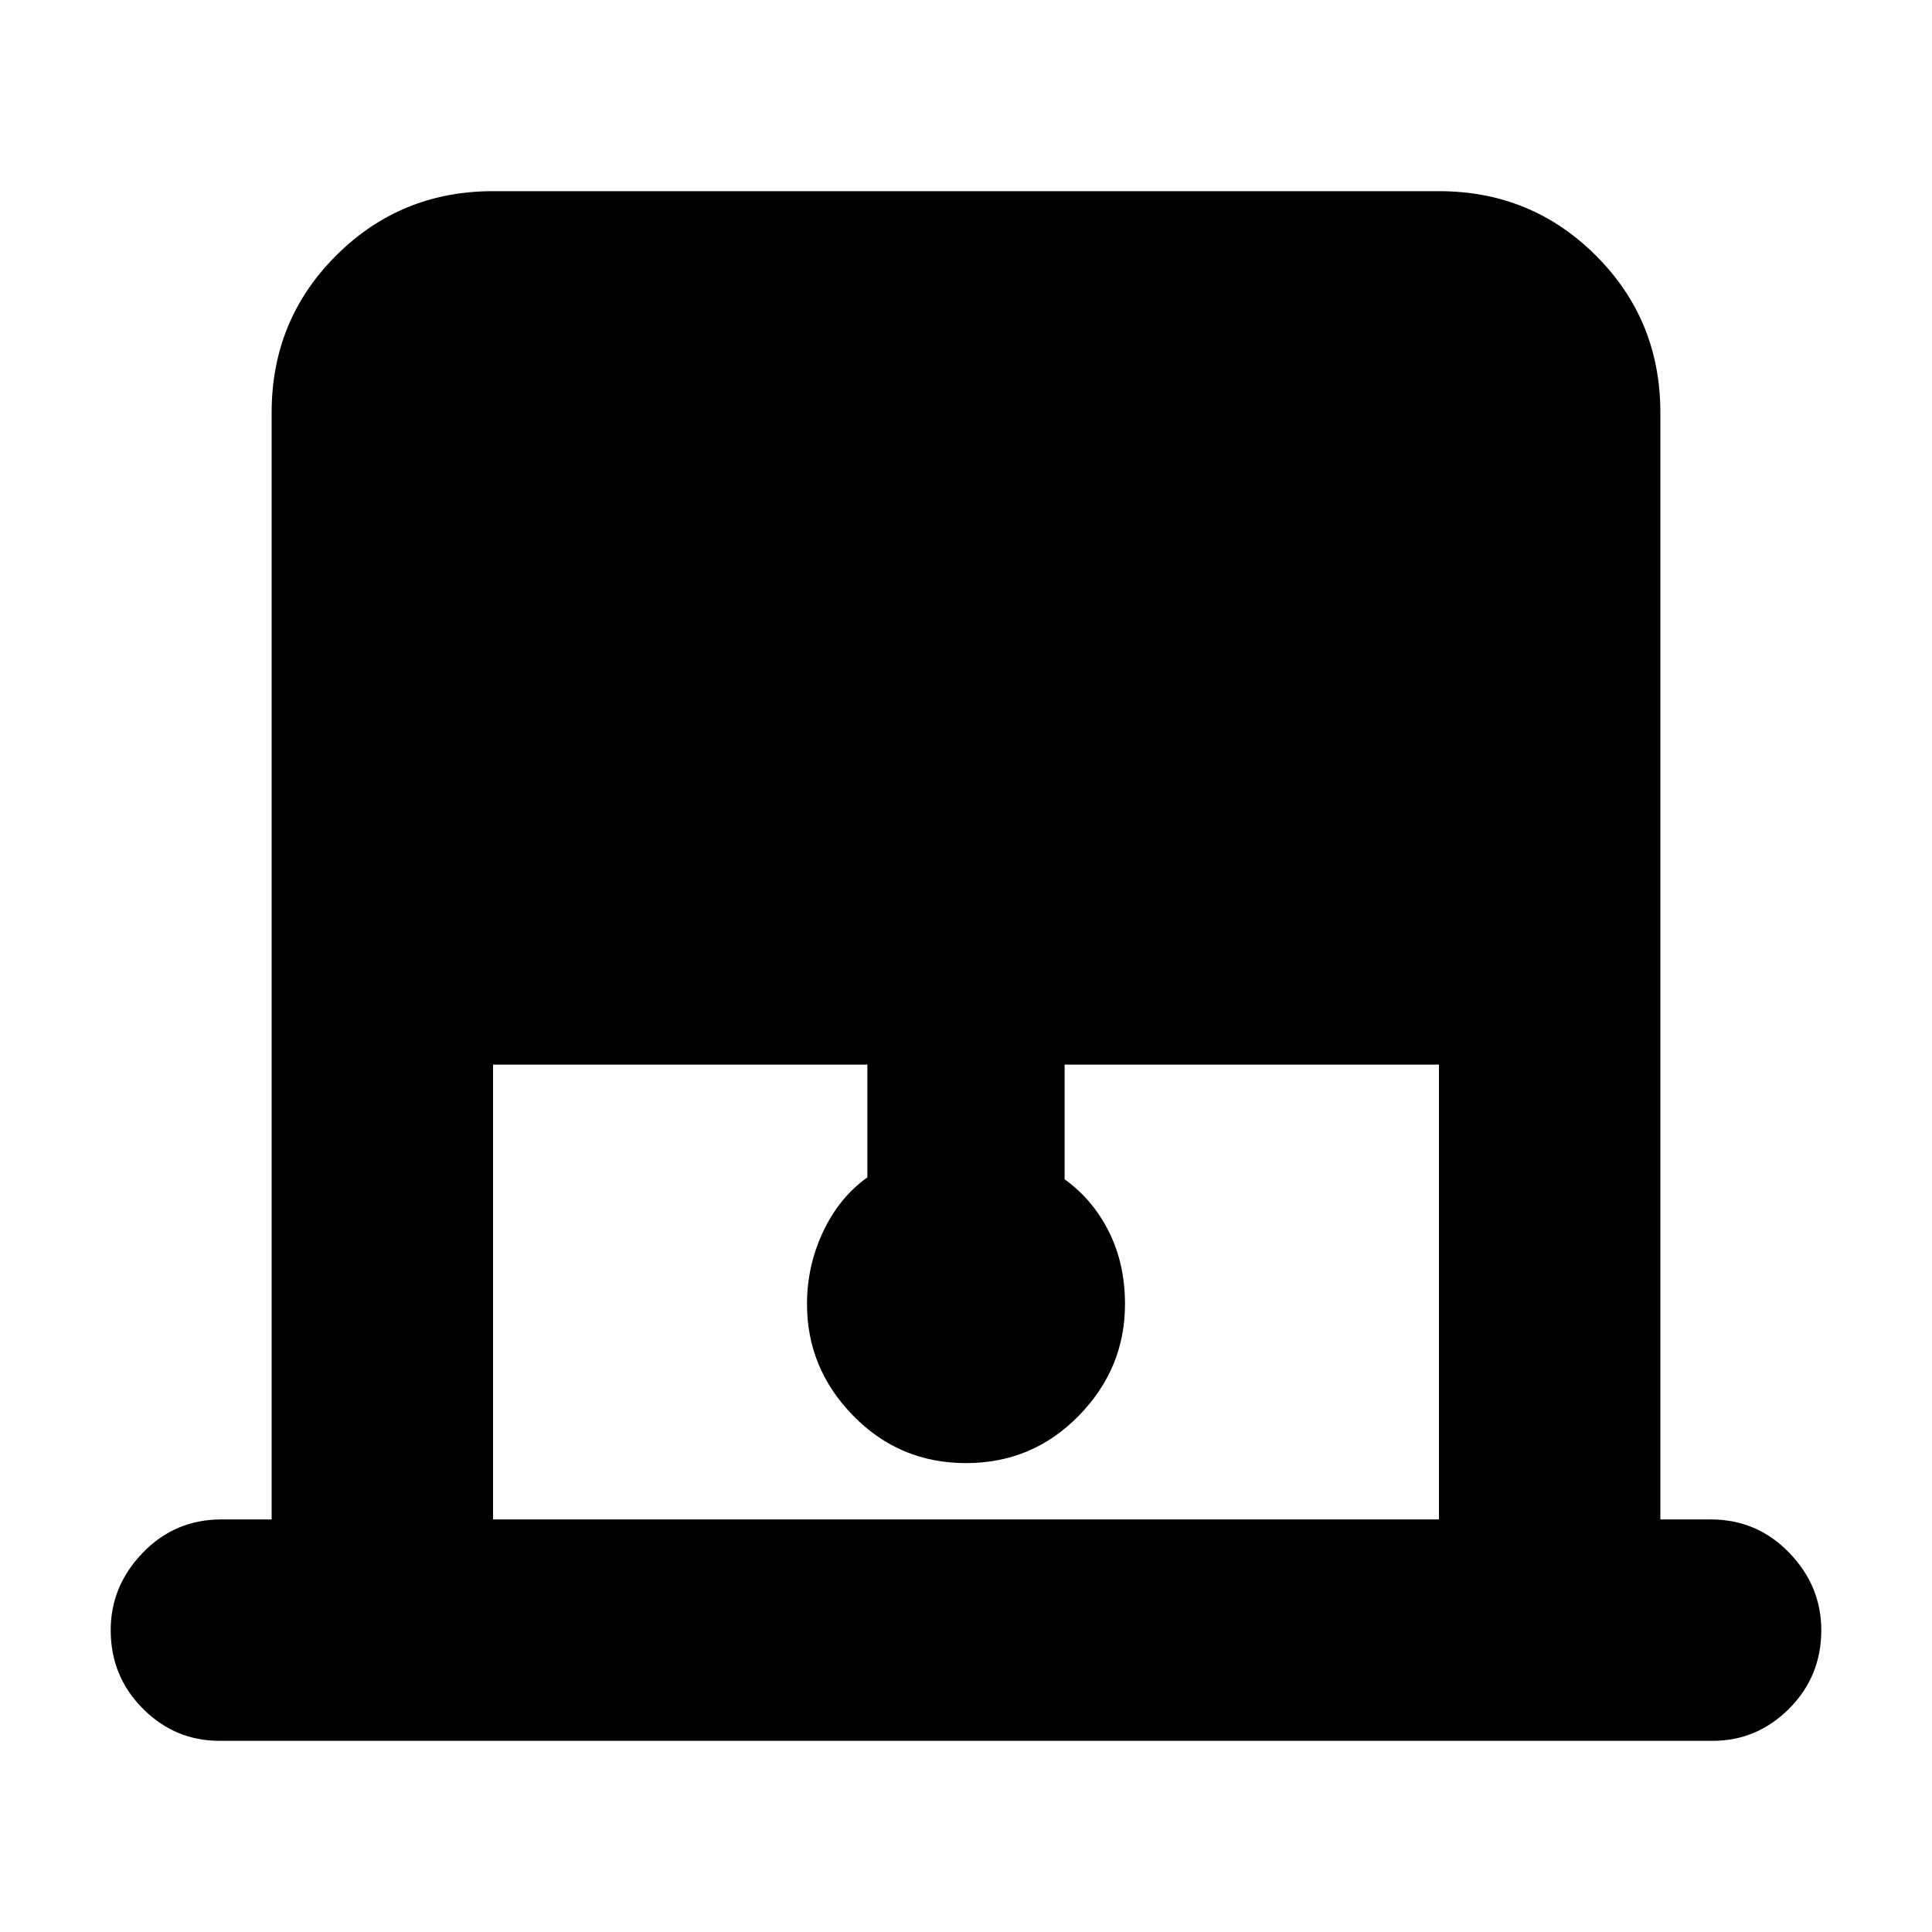 <svg xmlns="http://www.w3.org/2000/svg" height="20" width="20"><path d="M5.104 15.729h9.792v-4.708h-3.875v1.187q.291.209.458.542.167.333.167.75 0 .667-.479 1.156-.479.49-1.167.49-.688 0-1.167-.49-.479-.489-.479-1.156 0-.396.167-.75t.458-.562v-1.167H5.104Zm-2.833 2.292q-.459 0-.792-.333-.333-.334-.333-.813 0-.458.333-.802.333-.344.813-.344h.52V4.271q0-.959.667-1.625.667-.667 1.625-.667h9.792q.958 0 1.625.667.667.666.667 1.625v11.458h.52q.48 0 .813.344.333.344.333.802 0 .479-.333.813-.333.333-.792.333Z"/></svg>